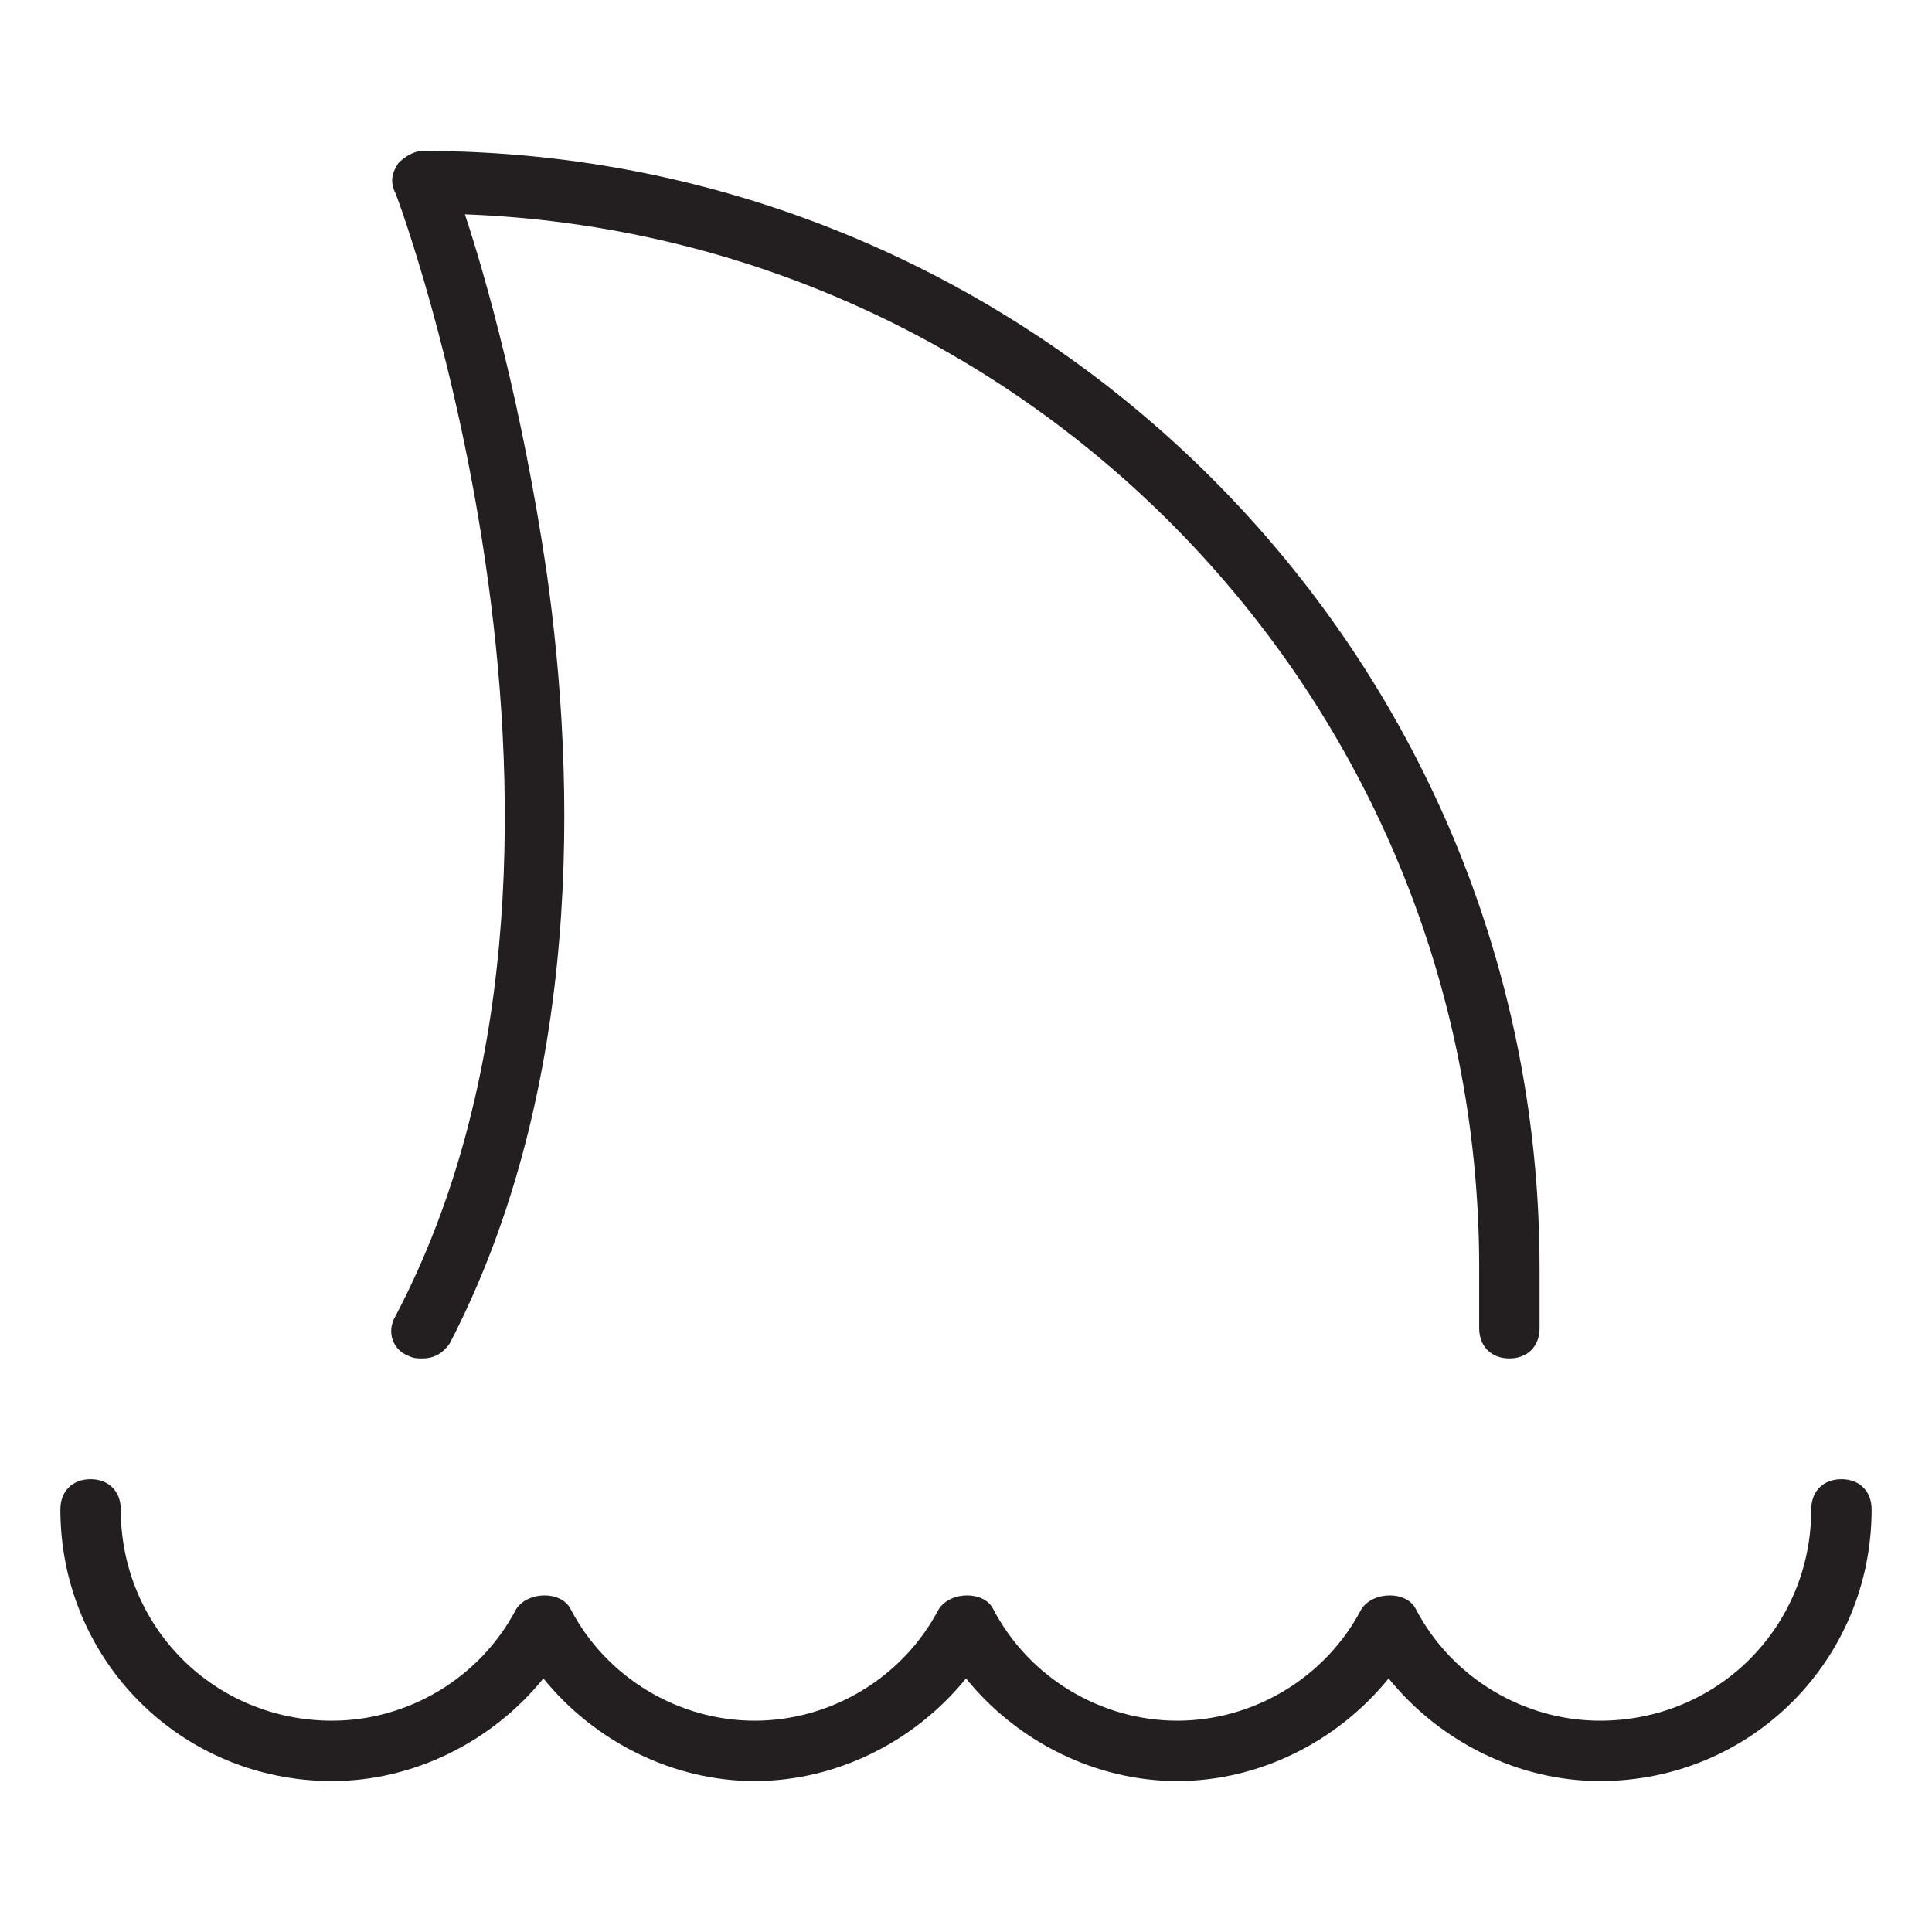 <?xml version="1.0" encoding="utf-8"?>
<!-- Generator: Adobe Illustrator 19.1.0, SVG Export Plug-In . SVG Version: 6.00 Build 0)  -->
<!DOCTYPE svg PUBLIC "-//W3C//DTD SVG 1.1//EN" "http://www.w3.org/Graphics/SVG/1.1/DTD/svg11.dtd">
<svg version="1.1" id="Layer_49" xmlns="http://www.w3.org/2000/svg" xmlns:xlink="http://www.w3.org/1999/xlink" x="0px" y="0px"
	 width="64px" height="64px" viewBox="0 0 64 64" enable-background="new 0 0 64 64" xml:space="preserve">
<path fill="#231F20" d="M2,50c0,5,4,9,9,9c2.7,0,5.3-1.3,7-3.4c1.7,2.1,4.3,3.4,7,3.4s5.3-1.3,7-3.4c1.7,2.1,4.3,3.4,7,3.4
	s5.3-1.3,7-3.4c1.7,2.1,4.3,3.4,7,3.4c5,0,9-4,9-9c0-0.6-0.4-1-1-1s-1,0.4-1,1c0,3.9-3.1,7-7,7c-2.5,0-4.9-1.4-6.1-3.7
	c-0.3-0.6-1.4-0.6-1.8,0C43.9,55.6,41.5,57,39,57s-4.9-1.4-6.1-3.7c-0.3-0.6-1.4-0.6-1.8,0C29.9,55.6,27.5,57,25,57
	s-4.9-1.4-6.1-3.7c-0.3-0.6-1.4-0.6-1.8,0C15.9,55.6,13.5,57,11,57c-3.9,0-7-3.1-7-7c0-0.6-0.4-1-1-1S2,49.4,2,50z"/>
<path fill="#231F20" d="M50,45c0.6,0,1-0.4,1-1v-2C51,21.6,34.4,5,14,5c-0.3,0-0.6,0.2-0.8,0.4C13,5.7,12.9,6,13.1,6.4
	c0.1,0.2,8.1,21.8,0,37.2c-0.3,0.5-0.1,1.1,0.4,1.3C13.7,45,13.8,45,14,45c0.4,0,0.7-0.2,0.9-0.5c4.4-8.5,4.2-18.6,3.2-25.6
	c-0.8-5.4-2-9.7-2.7-11.8C34.1,7.8,49,23.2,49,42v2C49,44.6,49.4,45,50,45z"/>
</svg>
